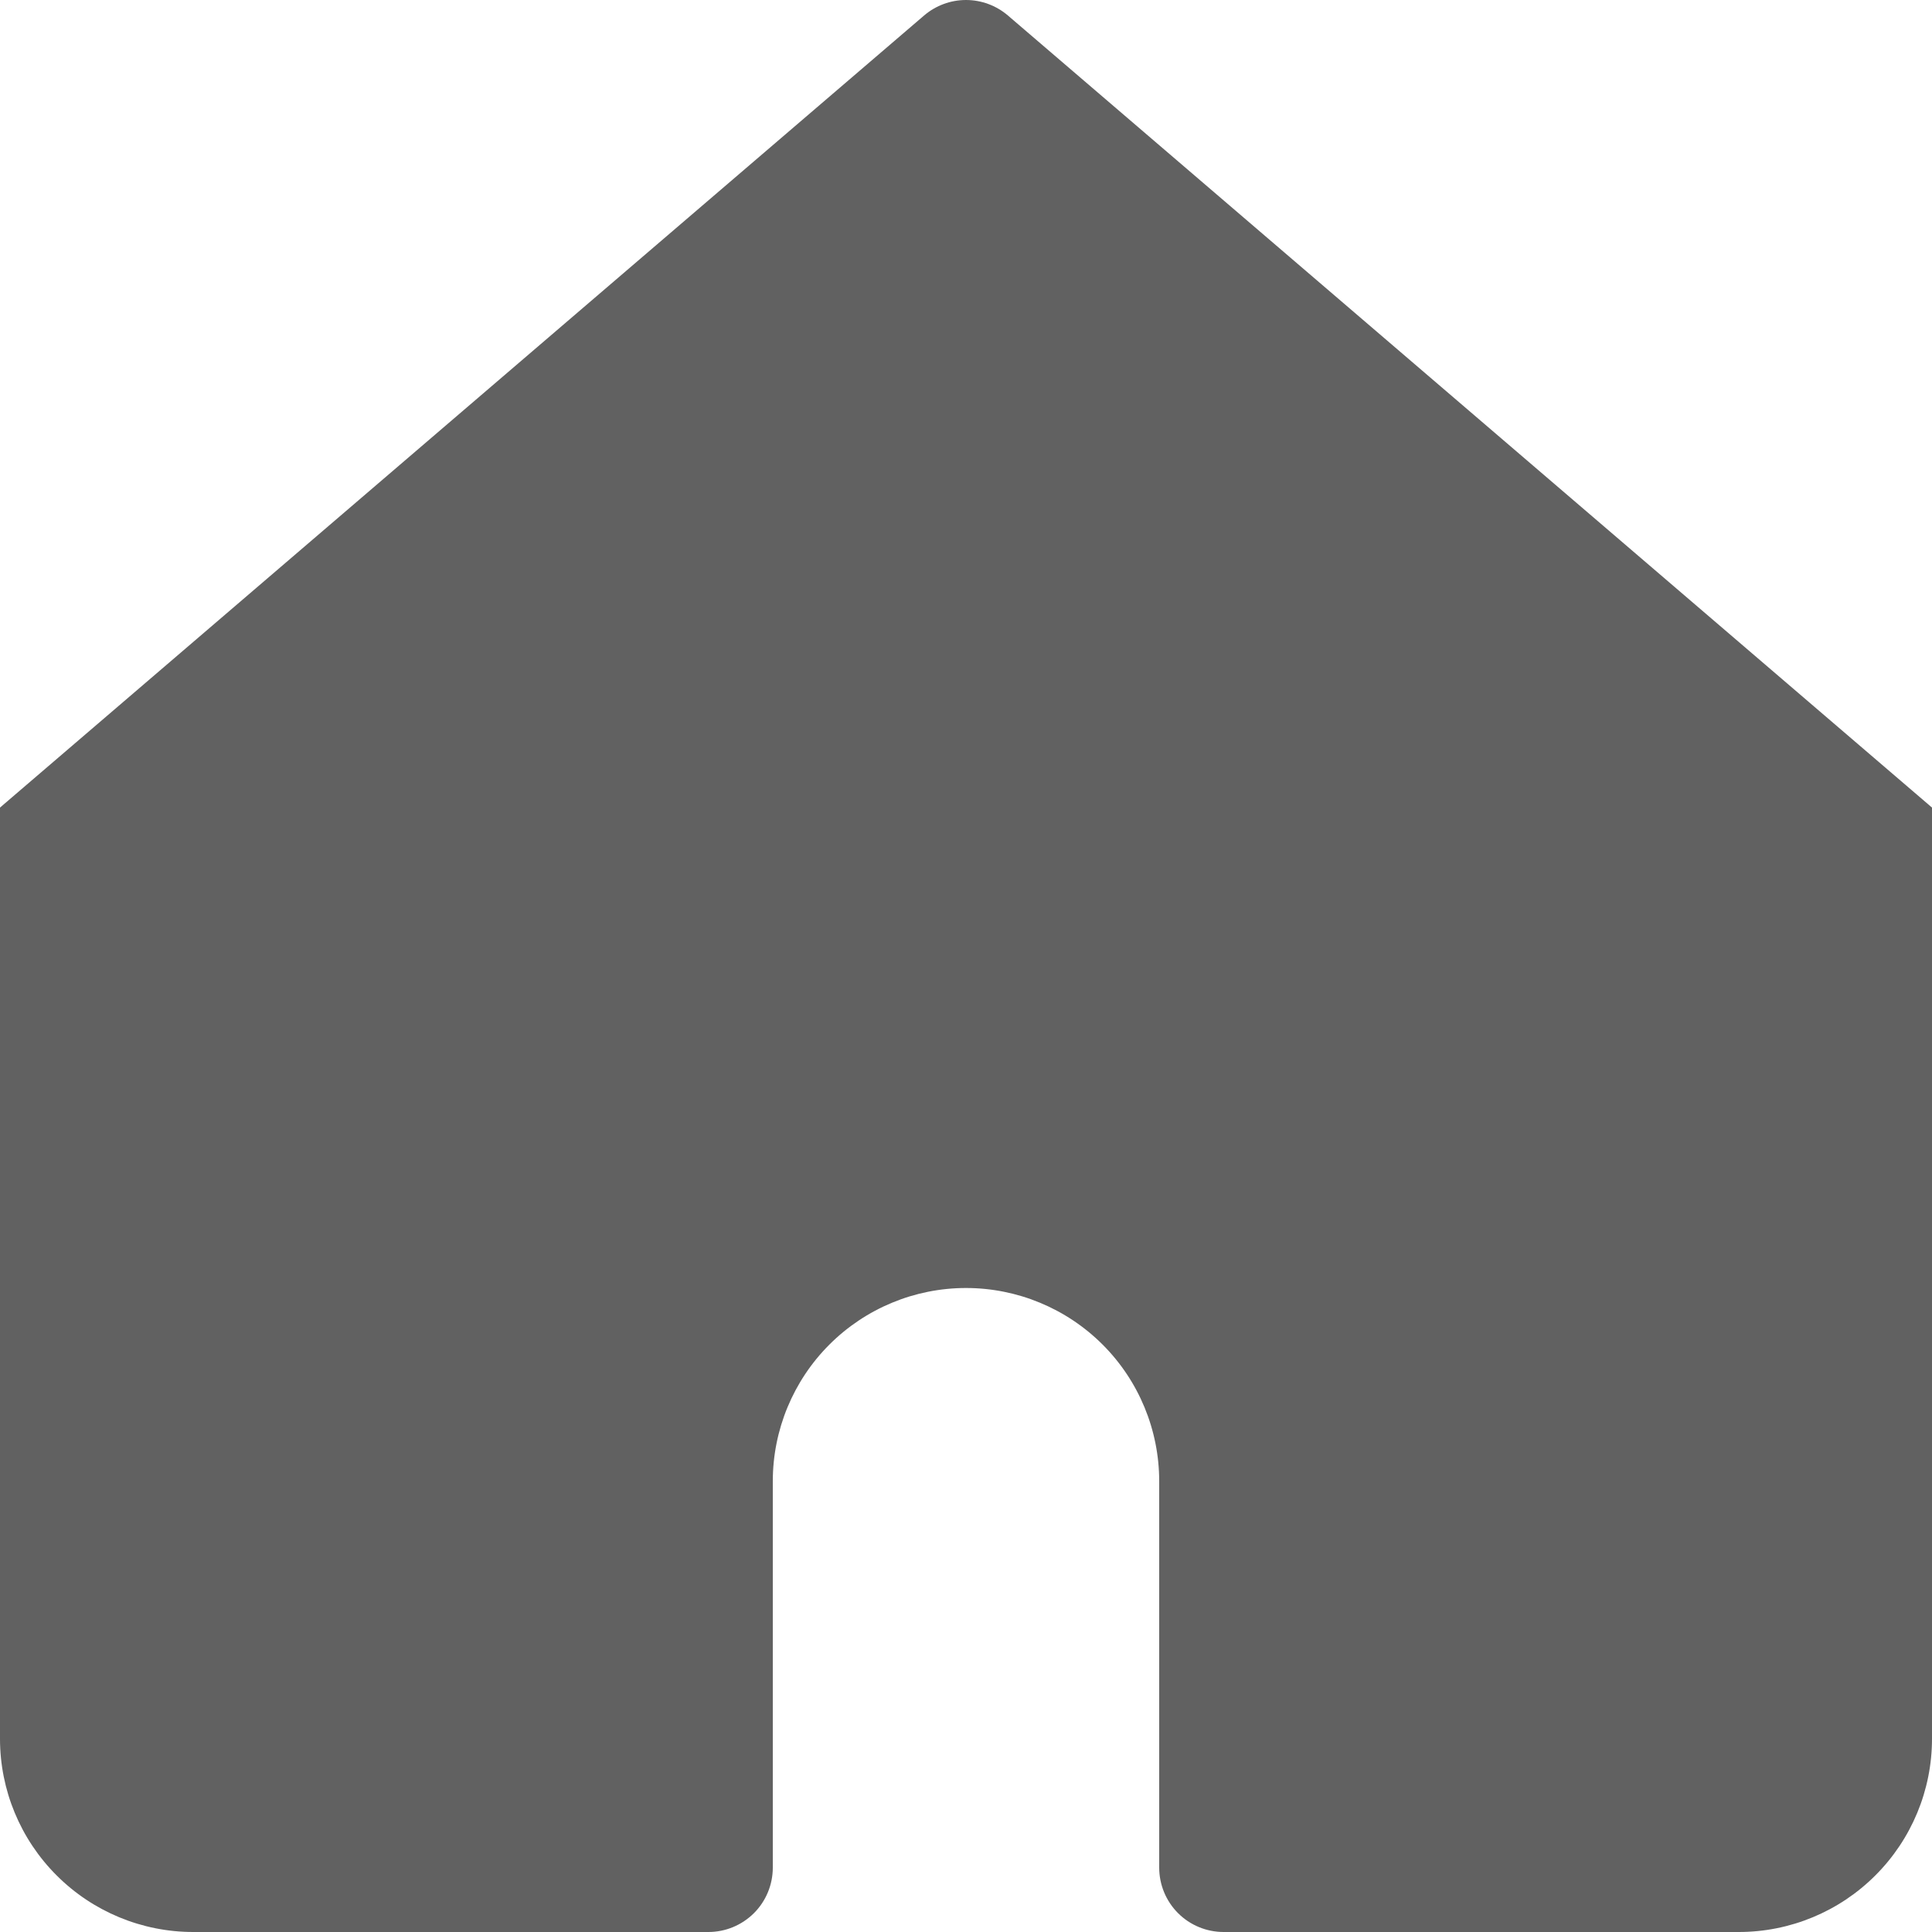 <svg width="33" height="33" viewBox="0 0 33 33" fill="none" xmlns="http://www.w3.org/2000/svg">
<g id="teenyicons:home-solid" clip-path="url(#clip0_140_865)">
<path id="Vector" d="M17.215 0.264C17.016 0.094 16.762 0 16.5 0C16.238 0 15.984 0.094 15.785 0.264L0 13.794V29.7C0 30.575 0.348 31.415 0.967 32.033C1.585 32.652 2.425 33 3.3 33H12.1C12.392 33 12.671 32.884 12.878 32.678C13.084 32.472 13.2 32.192 13.2 31.9V25.3C13.2 24.425 13.548 23.585 14.166 22.967C14.785 22.348 15.625 22 16.5 22C17.375 22 18.215 22.348 18.834 22.967C19.452 23.585 19.8 24.425 19.8 25.3V31.9C19.8 32.192 19.916 32.472 20.122 32.678C20.328 32.884 20.608 33 20.9 33H29.7C30.575 33 31.415 32.652 32.033 32.033C32.652 31.415 33 30.575 33 29.7V13.794L17.215 0.264Z" fill="#616161"/>
</g>
<defs>
<clipPath id="clip0_140_865">
<rect width="33" height="33" fill="white"/>
</clipPath>
</defs>
</svg>
